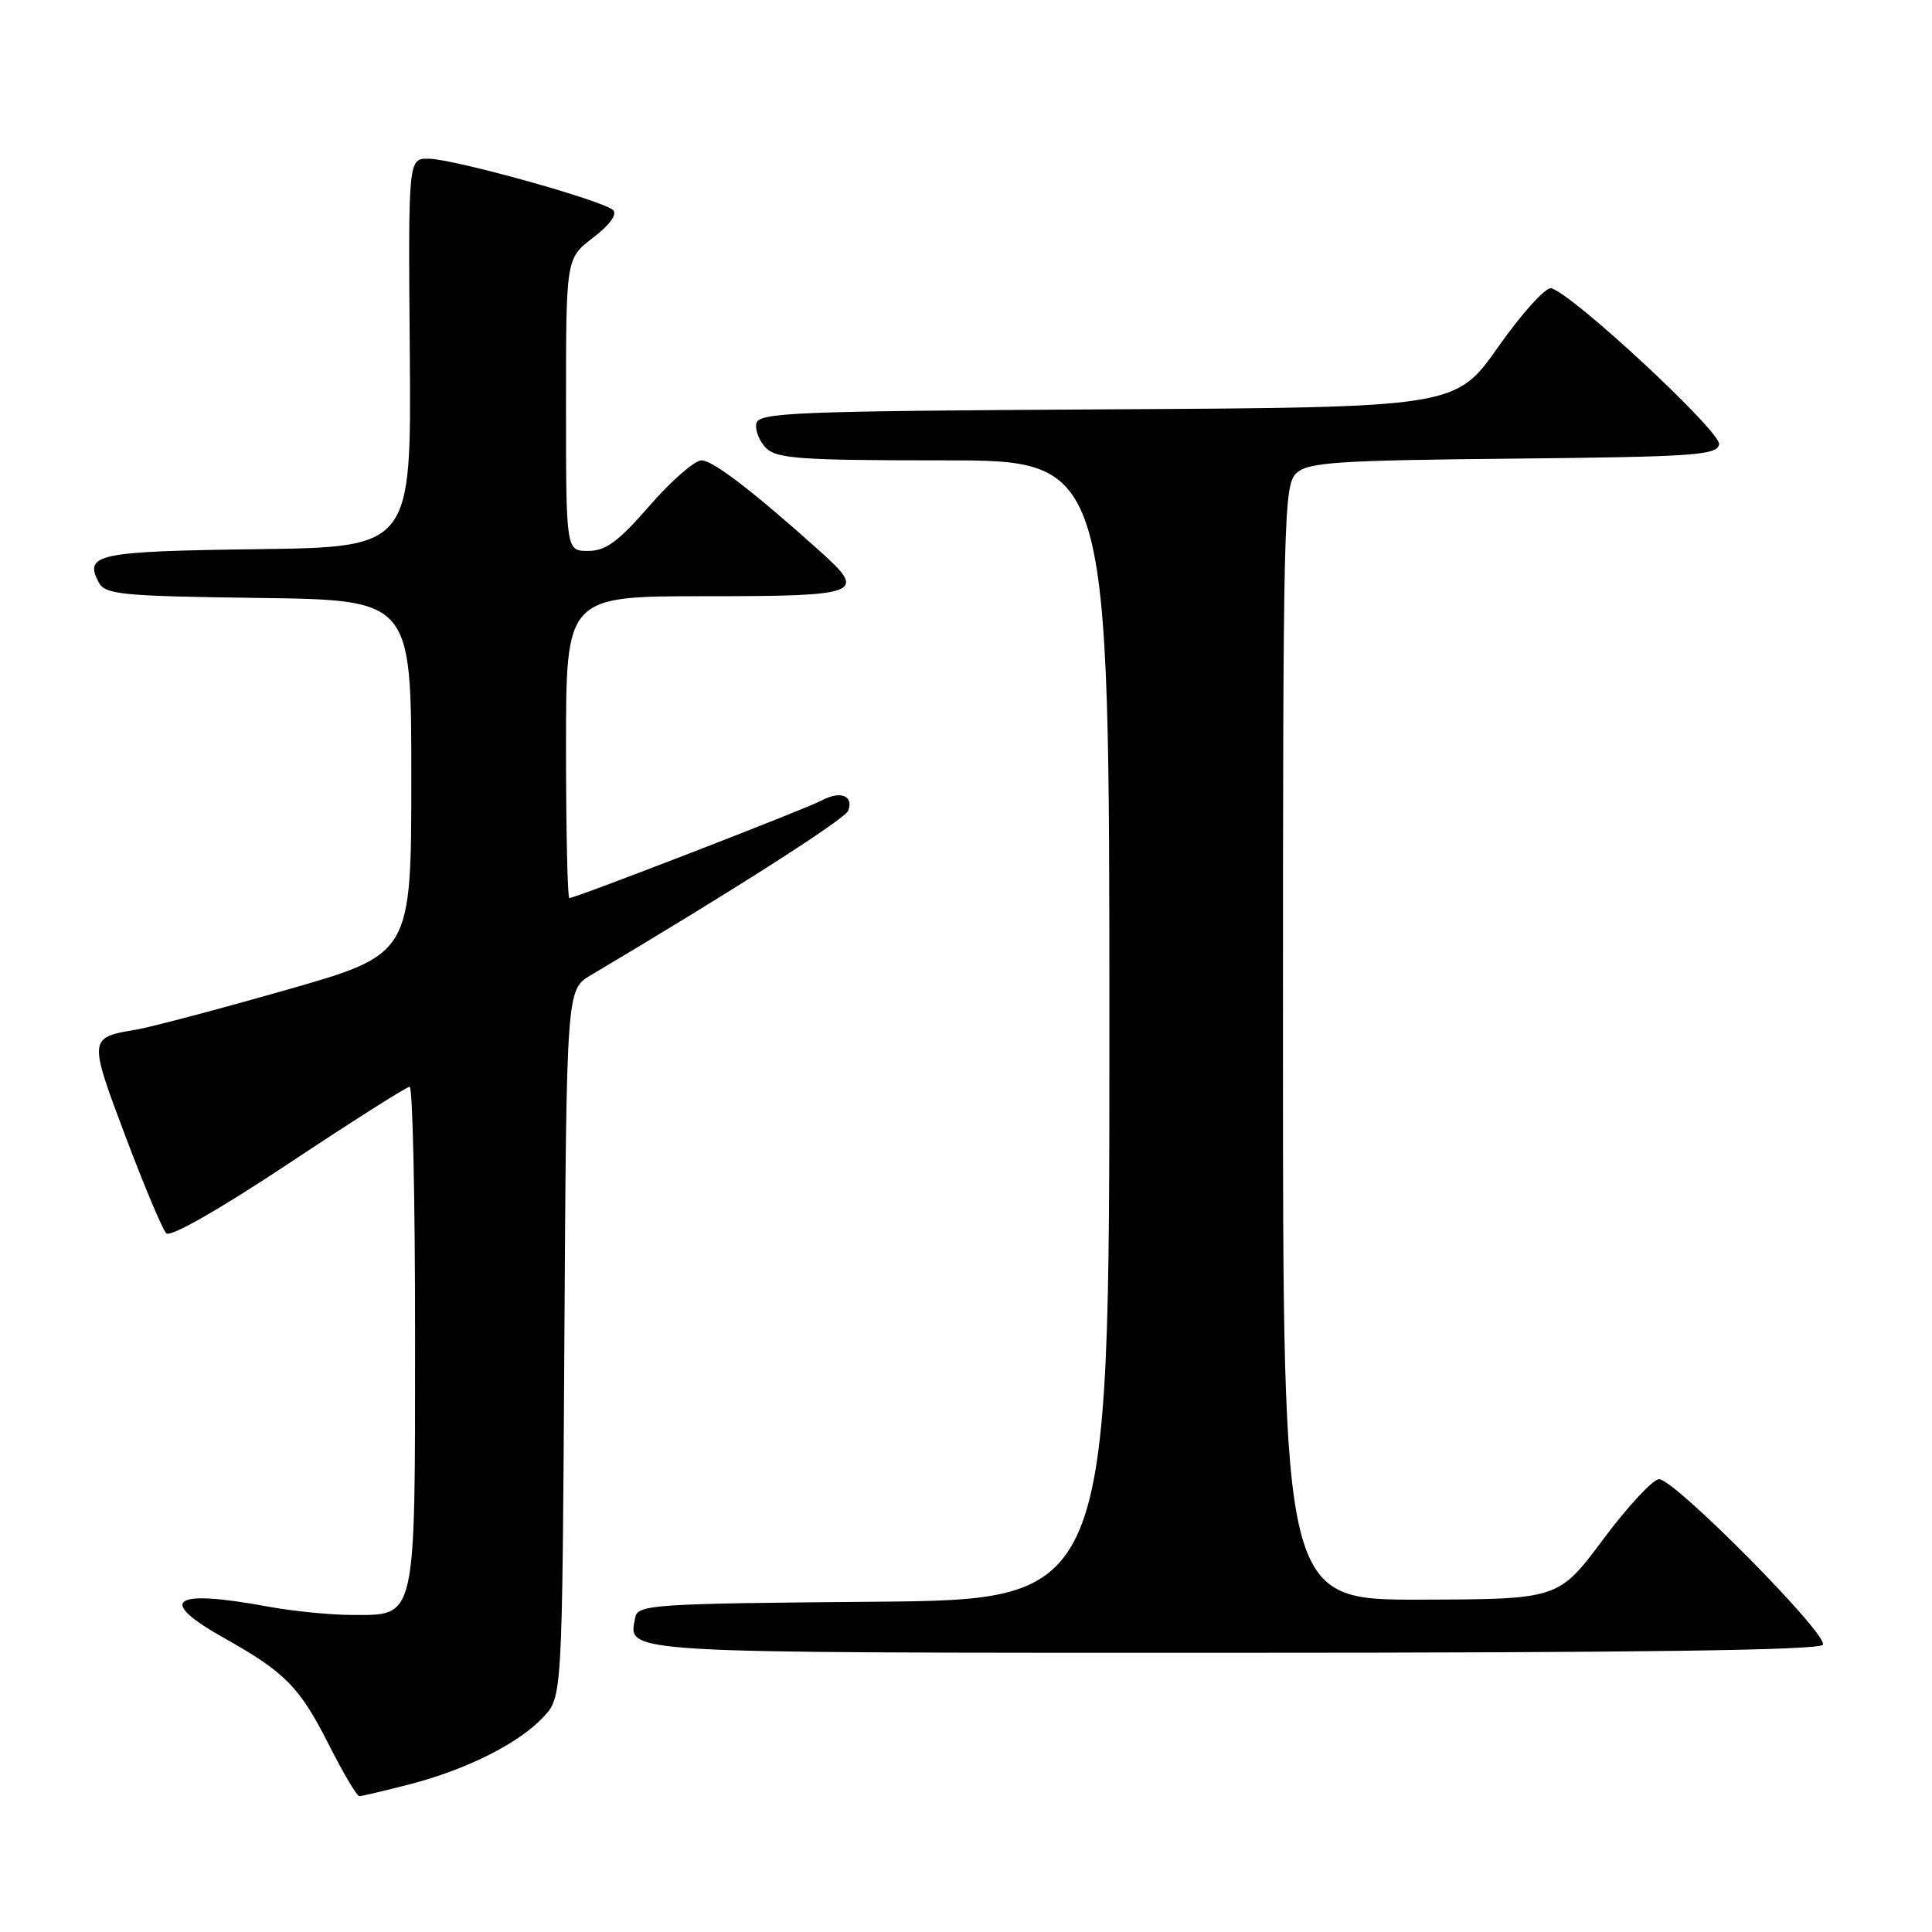 <?xml version="1.0" encoding="UTF-8" standalone="no"?>
<!DOCTYPE svg PUBLIC "-//W3C//DTD SVG 1.1//EN" "http://www.w3.org/Graphics/SVG/1.1/DTD/svg11.dtd" >
<svg xmlns="http://www.w3.org/2000/svg" xmlns:xlink="http://www.w3.org/1999/xlink" version="1.1" viewBox="0 0 256 256">
 <g >
 <path fill="currentColor"
d=" M 54.28 236.43 C 61.88 234.46 68.75 231.00 72.00 227.52 C 74.50 224.84 74.50 224.84 74.78 177.98 C 75.06 131.13 75.06 131.13 78.28 129.22 C 96.75 118.26 111.96 108.54 112.39 107.43 C 113.15 105.43 111.37 104.73 108.89 106.06 C 106.73 107.21 76.26 119.00 75.44 119.00 C 75.20 119.00 75.00 110.00 75.00 99.00 C 75.00 79.00 75.00 79.00 93.50 79.00 C 114.06 79.00 114.92 78.67 108.75 73.13 C 99.85 65.14 94.46 61.00 92.96 61.00 C 92.05 61.00 88.95 63.70 86.08 67.00 C 81.92 71.78 80.27 73.00 77.93 73.00 C 75.00 73.00 75.00 73.00 75.00 53.62 C 75.00 34.24 75.00 34.24 78.58 31.50 C 80.77 29.83 81.81 28.41 81.25 27.85 C 79.99 26.59 60.17 21.07 56.80 21.03 C 54.09 21.00 54.09 21.00 54.30 46.75 C 54.50 72.50 54.50 72.50 34.05 72.77 C 12.87 73.05 11.09 73.43 13.09 77.18 C 13.95 78.78 16.06 78.99 34.27 79.23 C 54.50 79.50 54.50 79.50 54.50 102.97 C 54.50 126.44 54.50 126.44 38.00 131.15 C 28.93 133.74 19.93 136.12 18.00 136.44 C 11.74 137.49 11.73 137.57 16.61 150.53 C 19.09 157.11 21.53 162.91 22.03 163.42 C 22.57 163.97 29.00 160.31 38.25 154.17 C 46.67 148.58 53.89 144.00 54.28 144.00 C 54.68 144.00 55.00 158.75 55.00 176.78 C 55.00 214.96 55.21 214.00 46.69 213.99 C 43.84 213.99 38.80 213.49 35.50 212.88 C 22.74 210.53 20.70 212.00 29.70 217.05 C 37.81 221.60 39.72 223.55 43.61 231.25 C 45.49 234.96 47.29 238.00 47.62 238.00 C 47.94 238.00 50.94 237.29 54.28 236.43 Z  M 241.54 217.94 C 242.33 216.66 221.90 196.00 219.84 196.00 C 219.04 196.00 215.70 199.58 212.44 203.96 C 206.50 211.91 206.50 211.91 188.25 211.96 C 170.00 212.00 170.00 212.00 170.00 138.15 C 170.00 68.16 170.09 64.22 171.81 62.67 C 173.38 61.25 177.25 61.00 200.55 60.77 C 224.47 60.53 227.51 60.32 227.79 58.88 C 228.10 57.25 208.27 38.82 205.54 38.20 C 204.81 38.03 201.66 41.51 198.54 45.94 C 192.88 53.98 192.88 53.98 146.70 54.24 C 104.96 54.48 100.50 54.66 100.21 56.13 C 100.04 57.02 100.63 58.49 101.52 59.38 C 102.92 60.78 106.18 61.00 125.07 61.00 C 147.00 61.00 147.00 61.00 147.00 136.49 C 147.00 211.97 147.00 211.97 115.76 212.24 C 86.61 212.48 84.50 212.62 84.18 214.30 C 83.25 219.14 80.92 219.00 163.56 219.00 C 216.81 219.00 241.09 218.67 241.54 217.94 Z "/>
</g>
</svg>